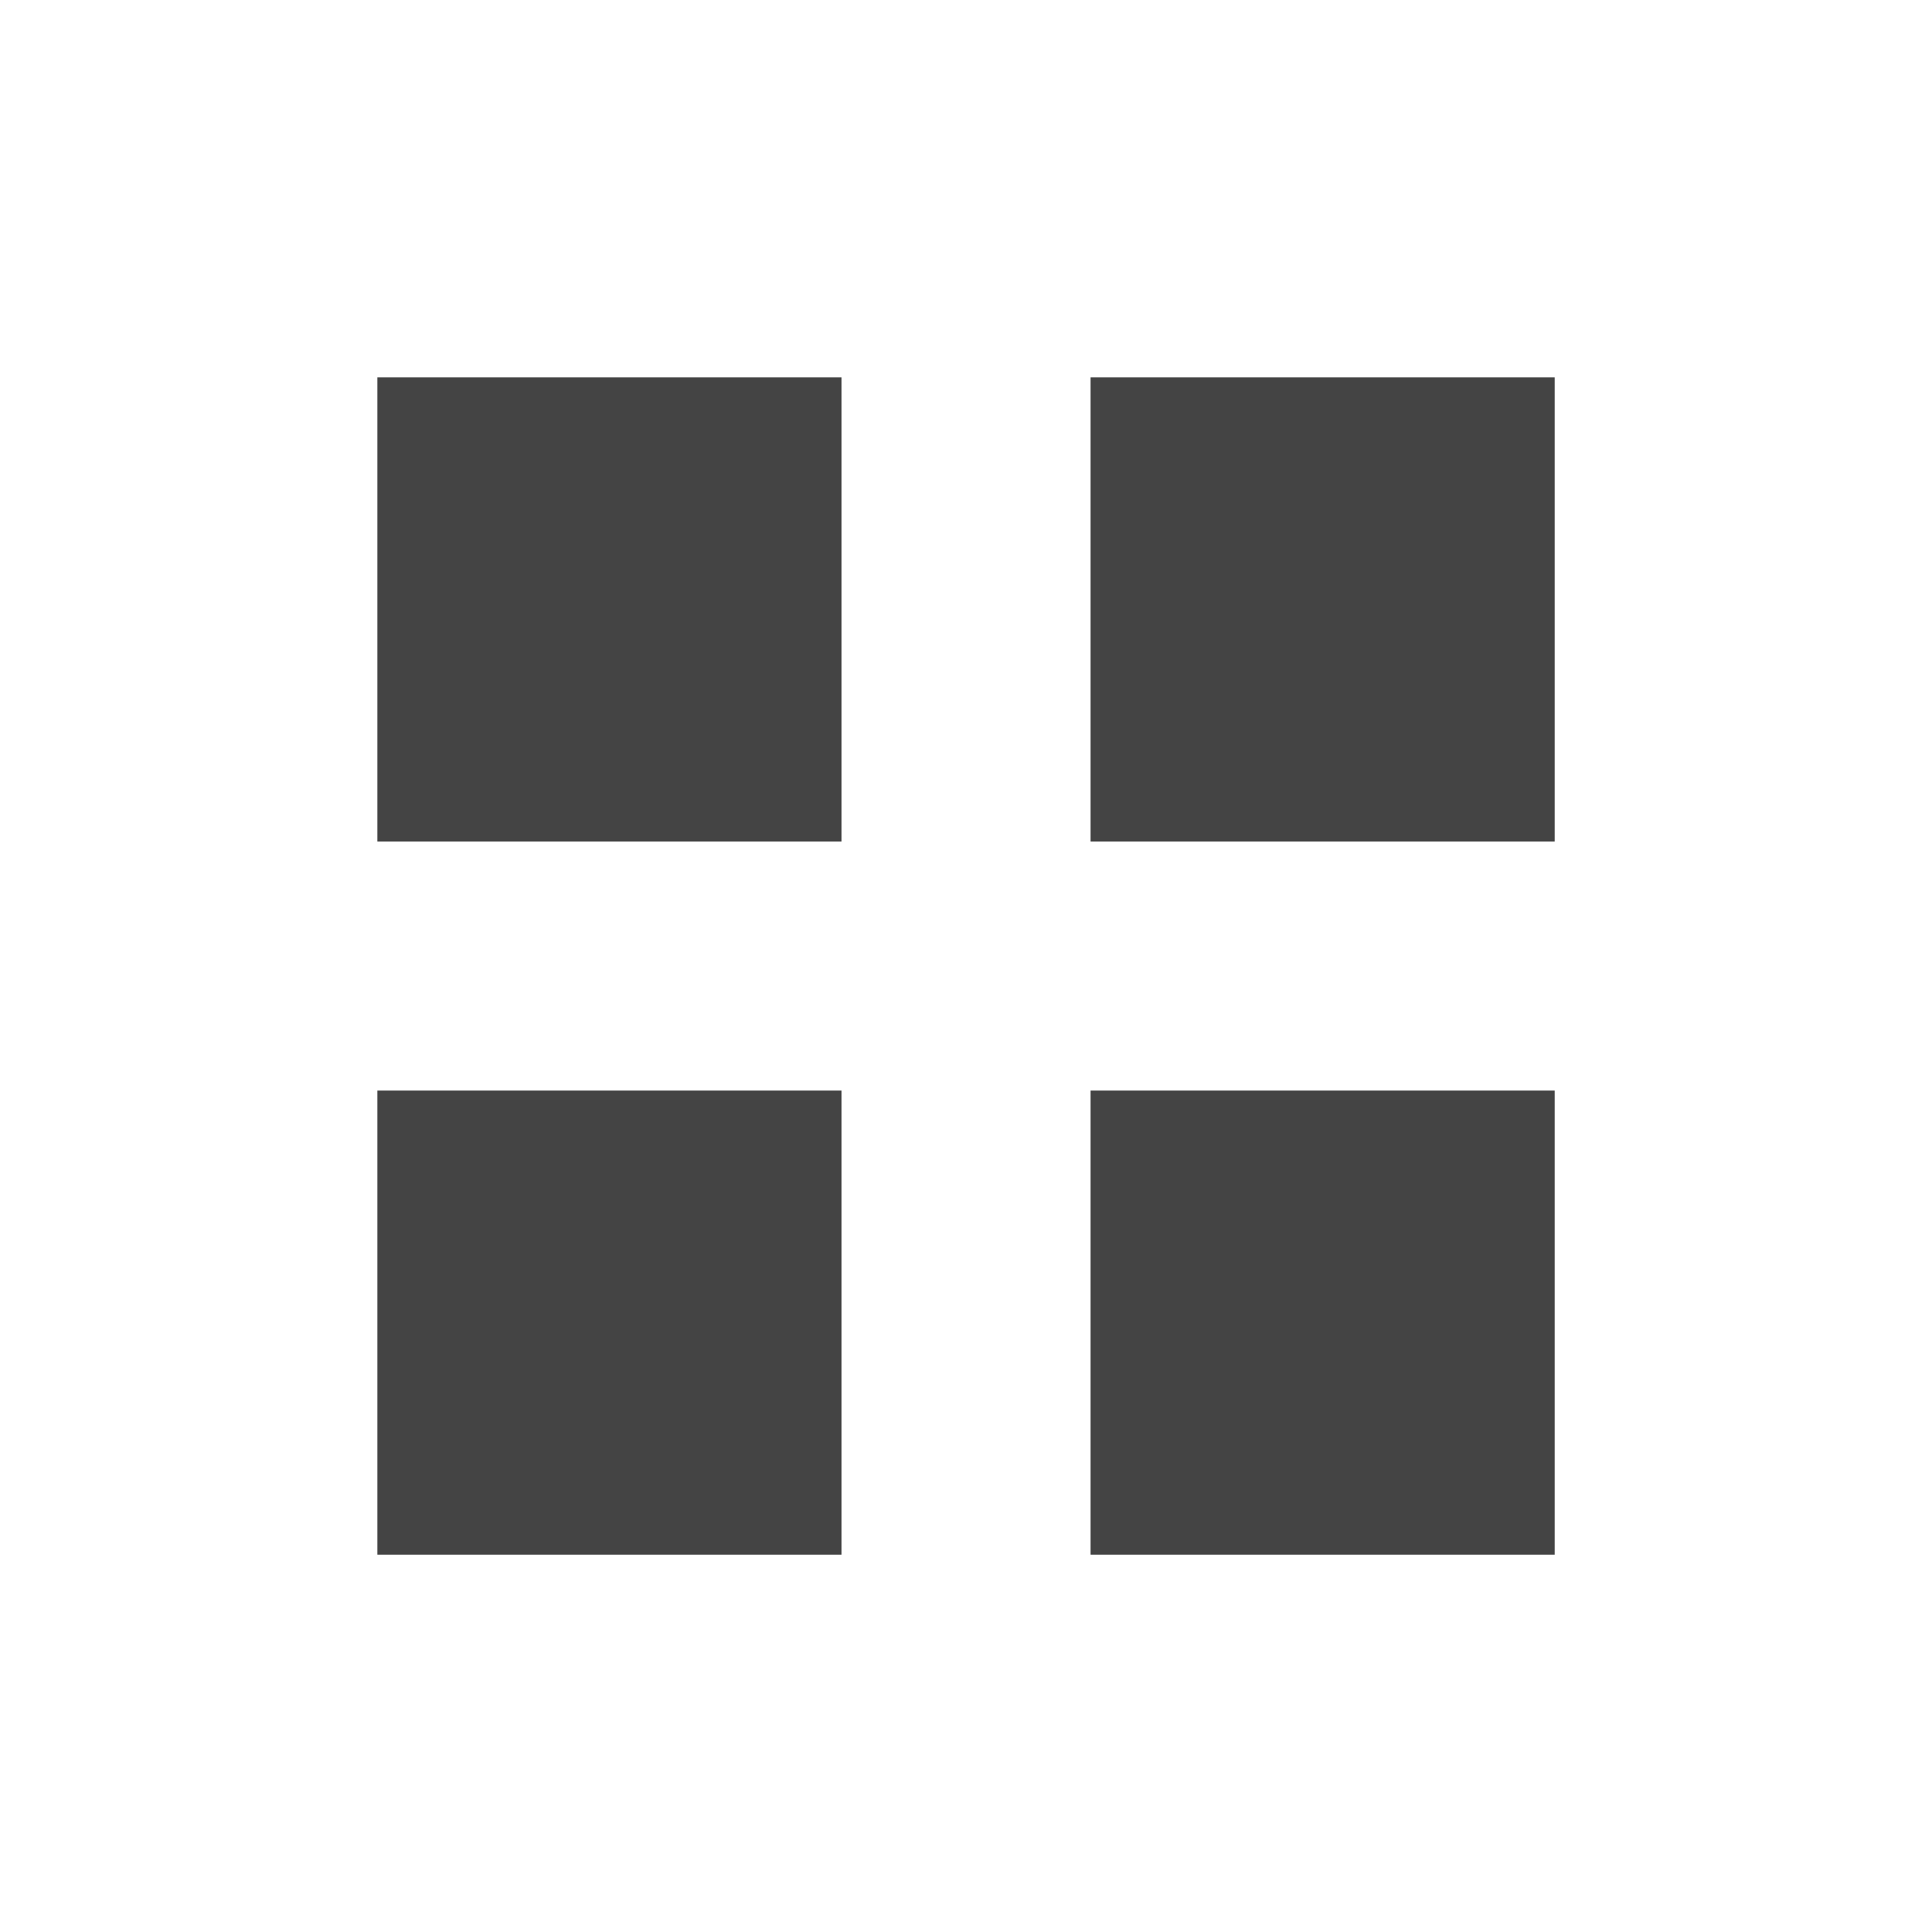 <?xml version="1.0" encoding="utf-8"?>
<!-- Generated by IcoMoon.io -->
<!DOCTYPE svg PUBLIC "-//W3C//DTD SVG 1.1//EN" "http://www.w3.org/Graphics/SVG/1.1/DTD/svg11.dtd">
<svg version="1.1" xmlns="http://www.w3.org/2000/svg" xmlns:xlink="http://www.w3.org/1999/xlink" width="32" height="32" viewBox="0 0 32 32">
<path fill="#444" d="M6.25 6.25v7.688h7.688v-7.688h-7.688zM18.063 6.25v7.688h7.688v-7.688h-7.688zM6.25 18.063v7.688h7.688v-7.688h-7.688zM18.063 18.063v7.688h7.688v-7.688h-7.688z"></path>
</svg>

